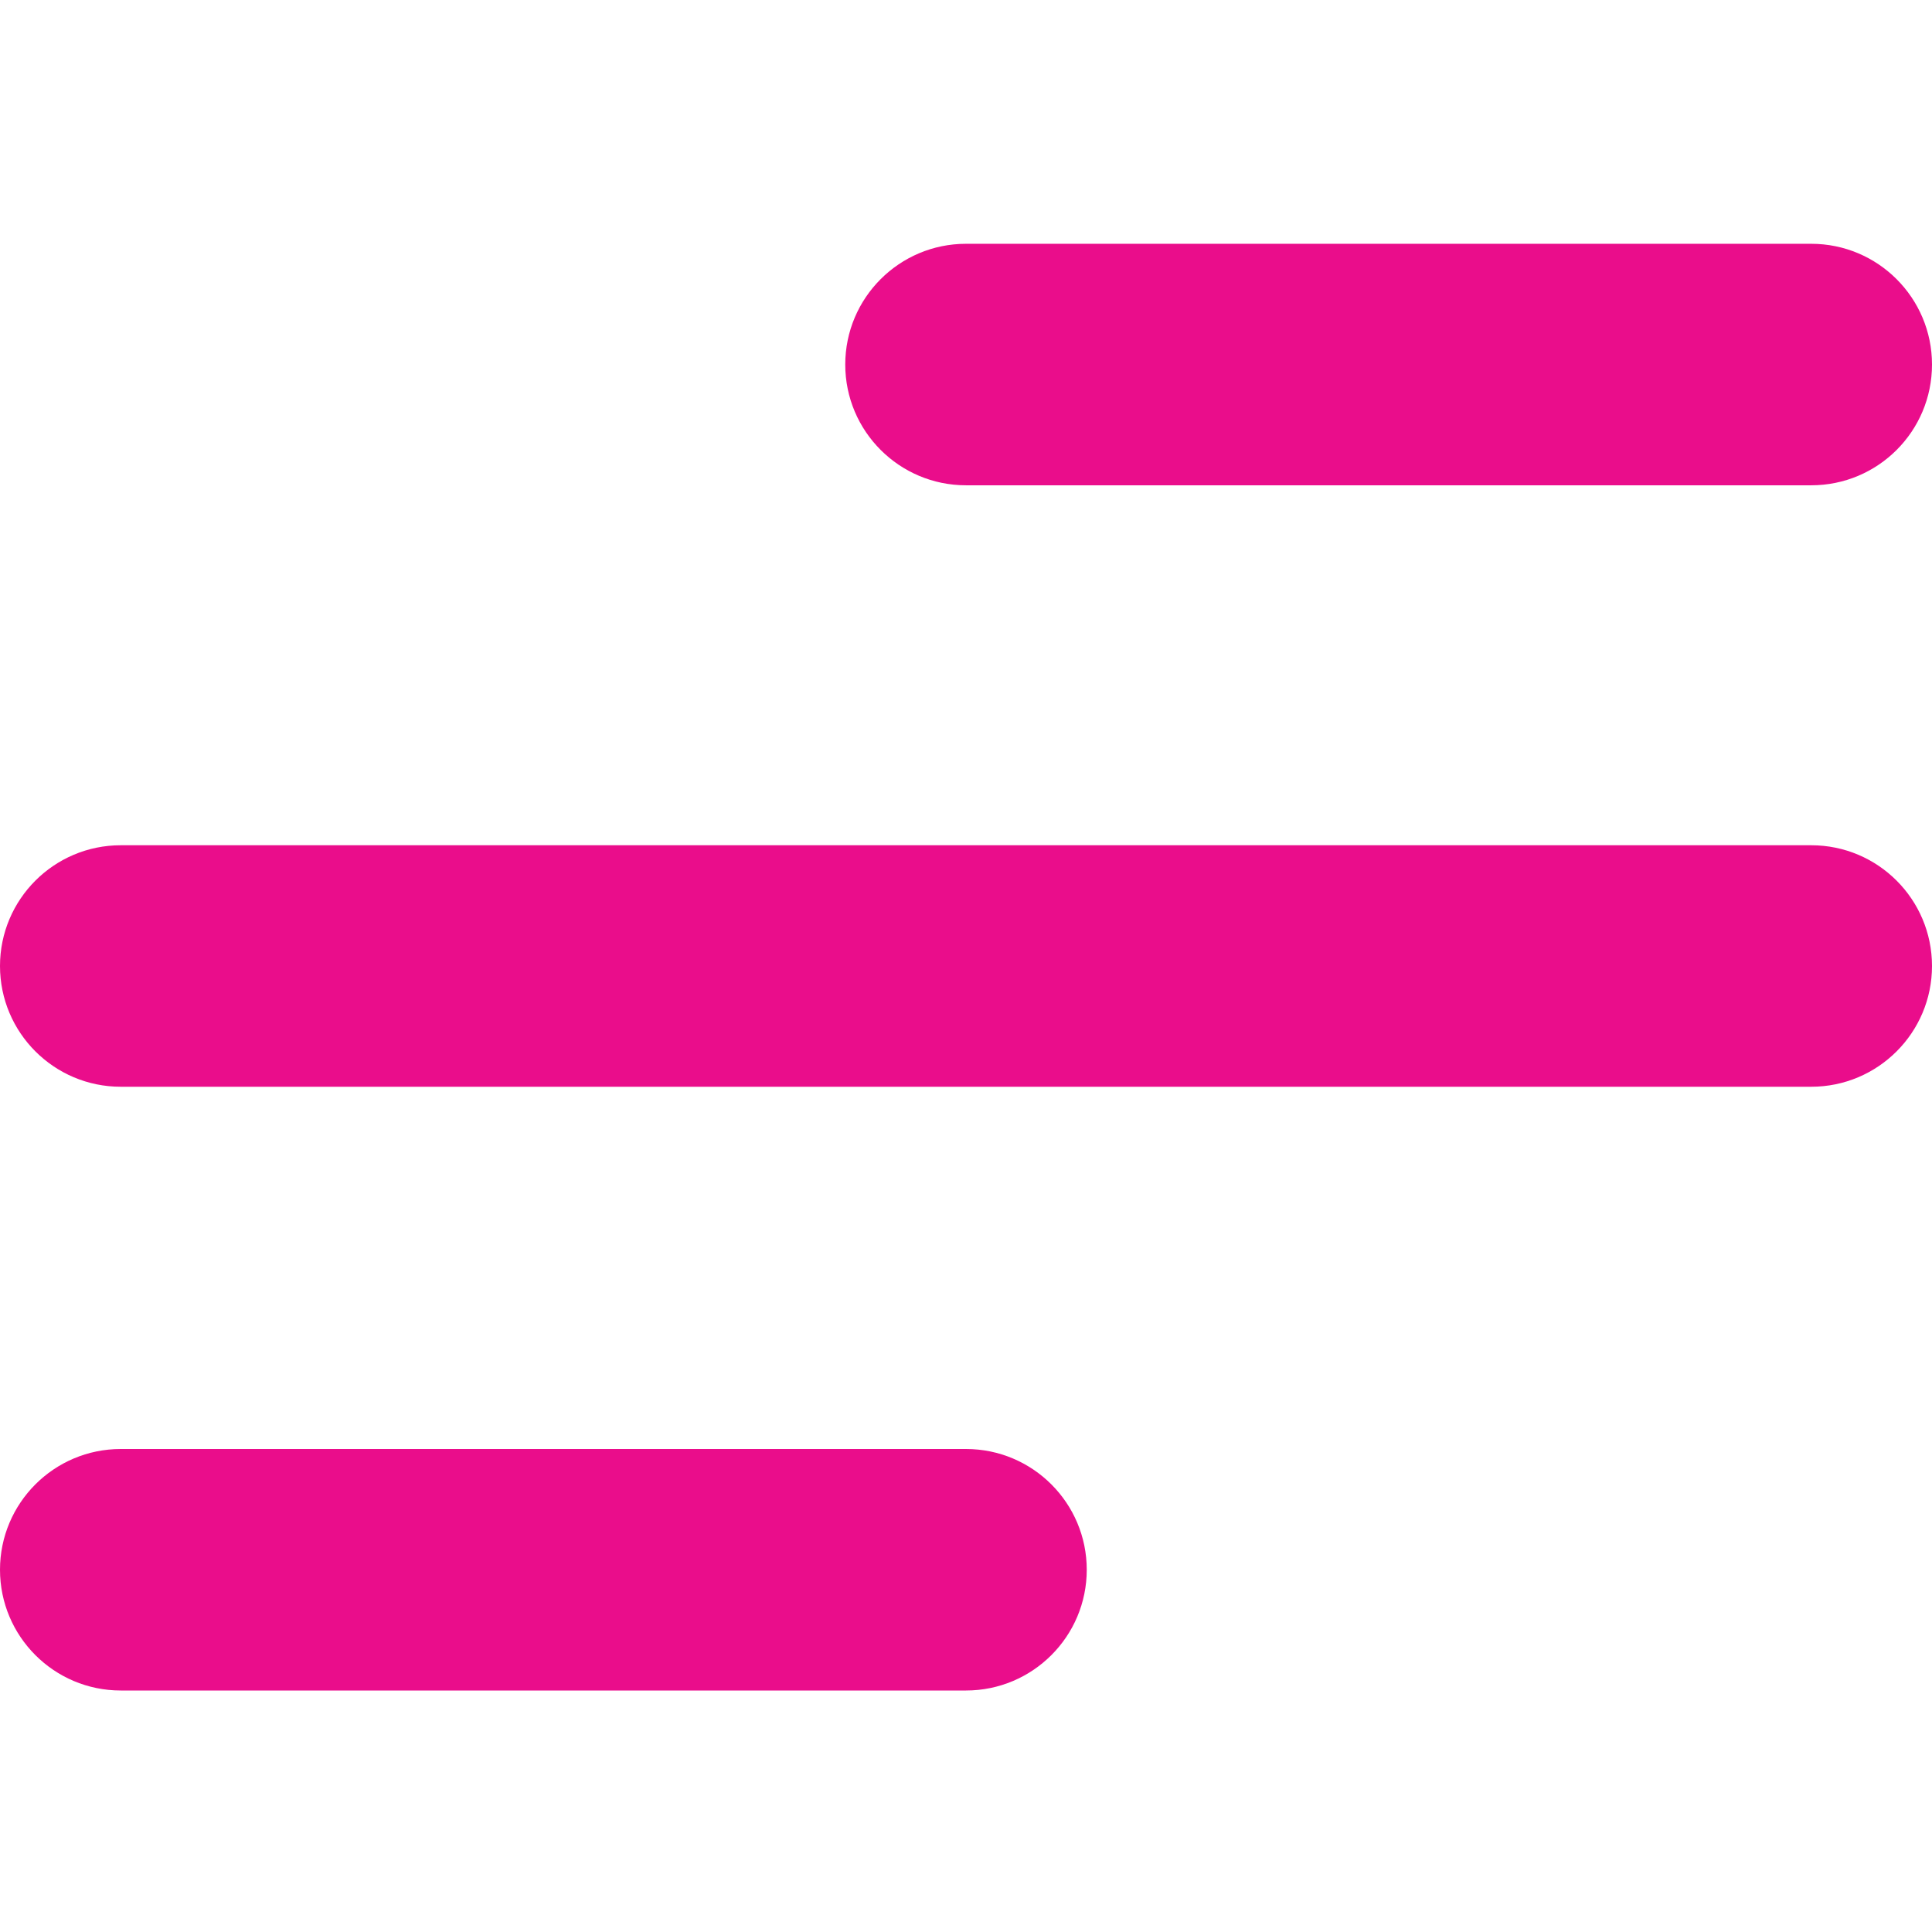 <svg xmlns="http://www.w3.org/2000/svg" viewBox="0 0 16 16" width="16" height="16"><title>menu</title><g class="nc-icon-wrapper" fill="#ea0d8b"><path data-color="color-2" d="M8,14H1c-0.552,0-1-0.448-1-1v0c0-0.552,0.448-1,1-1h7c0.552,0,1,0.448,1,1v0 C9,13.552,8.552,14,8,14z"/> <path data-color="color-2" d="M15,4.019H8c-0.552,0-1-0.448-1-1v0c0-0.552,0.448-1,1-1h7c0.552,0,1,0.448,1,1v0 C16,3.572,15.552,4.019,15,4.019z"/> <path fill="#ea0d8b" d="M15,9H1C0.448,9,0,8.552,0,8v0c0-0.552,0.448-1,1-1h14c0.552,0,1,0.448,1,1v0C16,8.552,15.552,9,15,9z"/></g></svg>